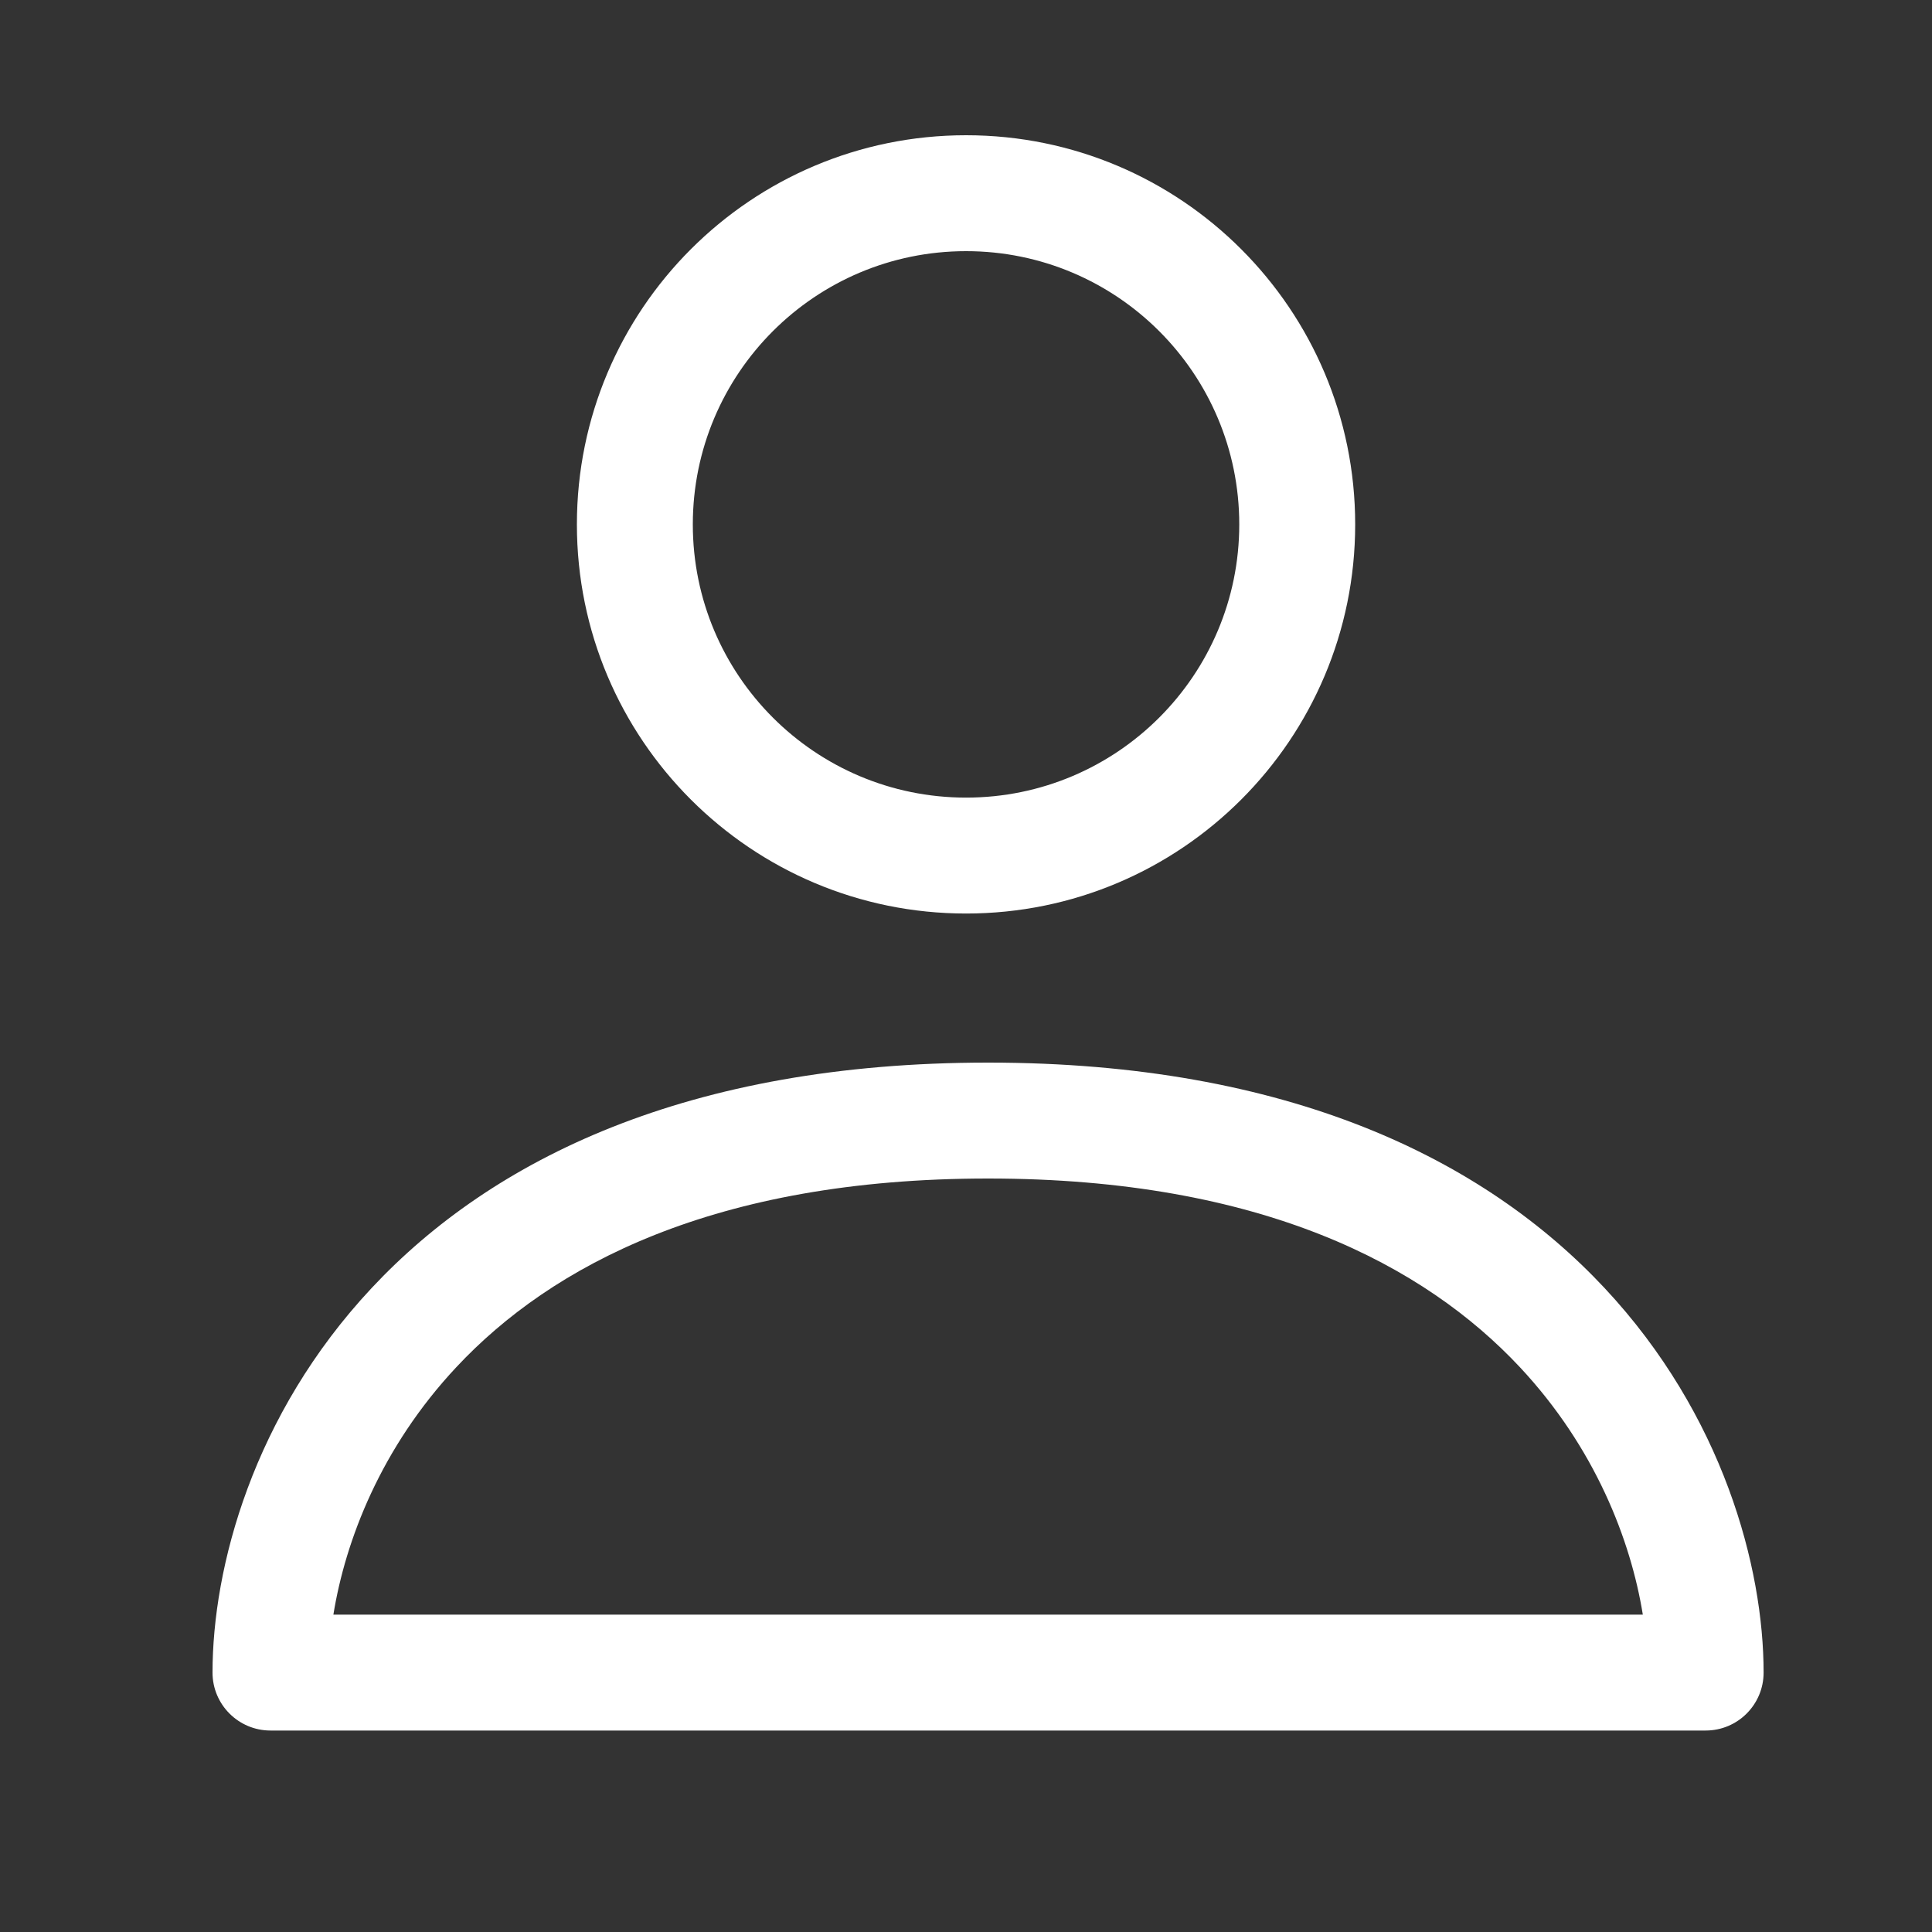 <svg width="18" height="18" viewBox="0 0 25 25" fill="none" xmlns="http://www.w3.org/2000/svg"><rect x="0" y="0" width="25" height="25" fill="#333333" stroke="none"/><path fill-rule="evenodd" clip-rule="evenodd" d="M12.501 3.25C10.548 3.25 8.965 4.833 8.965 6.786C8.965 8.738 10.548 10.321 12.501 10.321C14.453 10.321 16.036 8.738 16.036 6.786C16.036 4.833 14.453 3.25 12.501 3.25ZM7.465 6.786C7.465 4.004 9.719 1.75 12.501 1.75C15.282 1.75 17.536 4.004 17.536 6.786C17.536 9.567 15.282 11.821 12.501 11.821C9.719 11.821 7.465 9.567 7.465 6.786Z" fill="#fff"></path><path fill-rule="evenodd" clip-rule="evenodd" d="M4.81 16.666C6.367 15.002 8.899 13.75 12.786 13.75C16.672 13.75 19.205 15.002 20.762 16.666C22.299 18.309 22.821 20.285 22.821 21.643C22.821 22.057 22.486 22.393 22.071 22.393H3.5C3.086 22.393 2.75 22.057 2.75 21.643C2.75 20.285 3.272 18.309 4.81 16.666ZM4.314 20.893H21.258C21.102 19.93 20.64 18.731 19.667 17.691C18.438 16.378 16.328 15.25 12.786 15.25C9.243 15.25 7.133 16.378 5.905 17.691C4.931 18.731 4.47 19.93 4.314 20.893Z" fill="#fff"></path></svg>